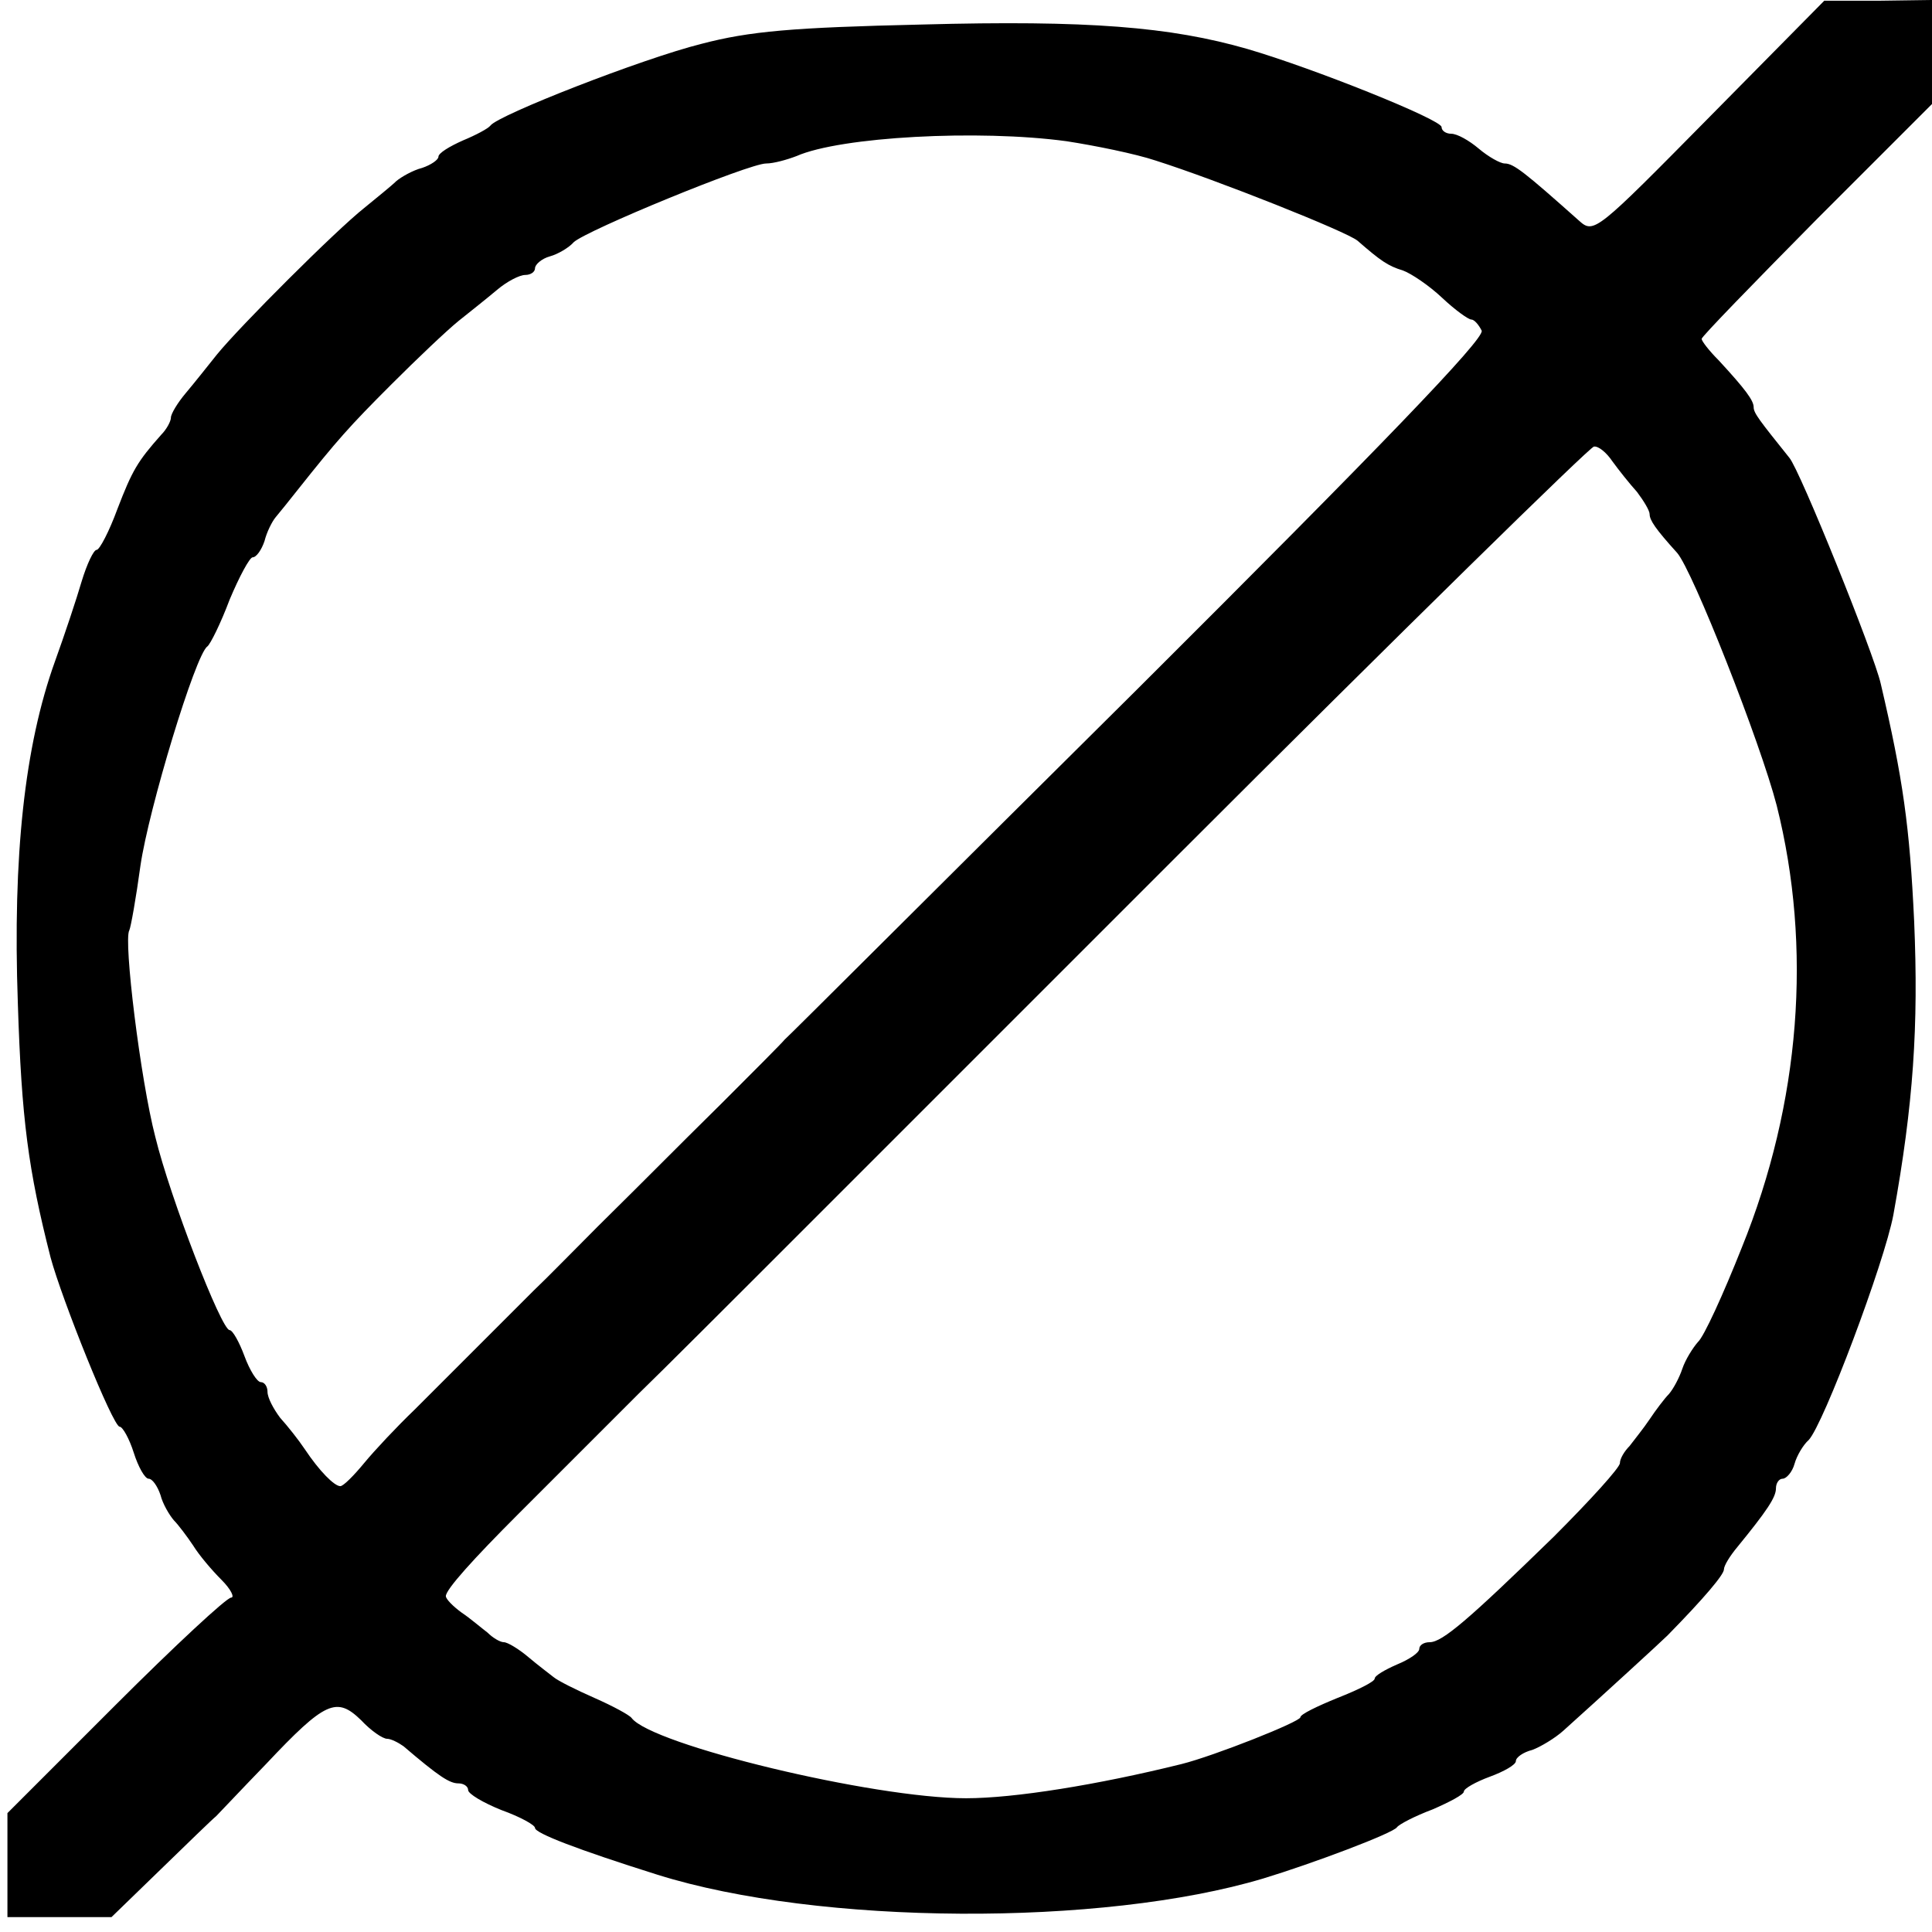 <?xml version="1.0" standalone="no"?>
<!DOCTYPE svg PUBLIC "-//W3C//DTD SVG 20010904//EN"
 "http://www.w3.org/TR/2001/REC-SVG-20010904/DTD/svg10.dtd">
<svg version="1.0" xmlns="http://www.w3.org/2000/svg"
 width="260pt" height="260pt" viewBox="0 0 260 260"
 preserveAspectRatio="xMidYMid meet">
<g transform="translate(0,260) scale(0.1,-0.1)"
fill="#000000" stroke="none">
<path d="M2300 2442 c-152 -154 -155 -157 -175 -139 -73 65 -88 77 -100 77 -6
0 -22 9 -35 20 -13 11 -29 20 -37 20 -7 0 -13 4 -13 9 0 10 -172 79 -261 105
-104 30 -215 39 -438 33 -175 -4 -232 -9 -297 -26 -80 -20 -274 -96 -284 -110
-3 -4 -20 -13 -37 -20 -18 -8 -33 -17 -33 -22 0 -4 -10 -11 -22 -15 -12 -3
-28 -12 -35 -18 -6 -6 -26 -22 -43 -36 -39 -31 -167 -159 -198 -197 -12 -15
-31 -39 -42 -52 -11 -13 -20 -28 -20 -33 0 -5 -6 -16 -13 -23 -32 -36 -39 -48
-59 -100 -11 -30 -24 -55 -28 -55 -4 0 -13 -19 -20 -42 -7 -24 -23 -72 -36
-108 -41 -114 -57 -262 -50 -460 5 -157 14 -224 44 -342 15 -56 84 -228 93
-228 4 0 13 -16 19 -35 6 -19 15 -35 20 -35 5 0 12 -10 16 -22 3 -12 12 -27
18 -34 6 -6 18 -22 26 -34 8 -13 25 -33 38 -46 13 -13 18 -24 13 -24 -6 0 -76
-65 -156 -145 l-145 -145 0 -70 0 -70 70 0 70 0 66 64 c36 35 70 68 75 72 5 5
35 37 67 70 80 85 95 91 128 59 13 -14 29 -25 35 -25 5 0 15 -5 22 -10 48 -41
62 -50 74 -50 7 0 13 -4 13 -9 0 -5 20 -17 45 -27 25 -9 45 -20 45 -24 0 -7
57 -29 165 -63 217 -68 598 -70 815 -5 66 20 175 61 180 69 3 4 24 15 48 24
23 10 42 20 42 24 0 4 16 13 35 20 19 7 35 16 35 21 0 5 10 12 22 15 11 4 31
16 42 26 49 44 132 120 140 128 50 51 76 82 76 89 0 5 8 18 18 30 40 49 52 67
52 79 0 7 4 13 9 13 5 0 13 9 16 20 3 11 12 26 19 32 20 21 102 239 114 303
27 149 34 254 28 395 -6 128 -15 192 -45 320 -9 40 -109 288 -123 304 -40 50
-48 60 -48 68 0 9 -11 24 -47 63 -13 13 -23 26 -23 29 0 3 70 75 155 161 l155
155 0 70 0 70 -72 -1 -73 0 -155 -157z m-865 -32 c39 -6 93 -17 120 -26 82
-26 258 -96 272 -108 31 -27 41 -34 61 -40 11 -4 35 -20 53 -37 17 -16 35 -29
39 -29 4 0 10 -7 14 -15 4 -11 -138 -158 -462 -481 -257 -255 -471 -469 -476
-473 -4 -5 -42 -43 -83 -84 -80 -79 -85 -85 -169 -168 -30 -30 -68 -69 -86
-86 -18 -18 -52 -52 -75 -75 -24 -24 -62 -62 -85 -85 -24 -23 -54 -55 -68 -72
-14 -17 -28 -31 -32 -31 -8 0 -28 20 -48 50 -8 12 -23 31 -33 42 -9 12 -17 27
-17 35 0 7 -4 13 -9 13 -5 0 -15 16 -22 35 -7 19 -16 35 -20 35 -11 0 -80 178
-100 260 -20 77 -43 265 -35 278 2 4 9 43 15 87 11 76 74 284 90 295 4 3 18
31 30 63 13 31 27 57 31 57 5 0 12 10 16 22 3 12 10 26 15 32 5 6 18 22 29 36
54 68 70 86 127 143 34 34 74 72 90 85 15 12 39 31 52 42 13 11 30 20 38 20 7
0 13 4 13 9 0 5 9 13 20 16 11 3 26 12 32 19 17 16 236 106 259 106 10 0 28 5
41 10 59 26 245 36 363 20z m735 -431 c8 -11 23 -30 33 -41 9 -12 17 -25 17
-30 0 -8 8 -20 37 -52 21 -24 112 -255 134 -340 48 -191 32 -400 -47 -595 -25
-63 -51 -120 -59 -127 -7 -8 -17 -24 -21 -36 -4 -12 -12 -27 -18 -34 -6 -6
-18 -22 -26 -34 -8 -12 -21 -28 -27 -36 -7 -7 -13 -17 -13 -23 0 -6 -40 -50
-89 -99 -115 -112 -150 -142 -167 -142 -8 0 -14 -4 -14 -9 0 -5 -13 -14 -30
-21 -16 -7 -30 -15 -30 -19 0 -4 -22 -15 -50 -26 -27 -11 -50 -22 -50 -26 0
-6 -116 -52 -160 -63 -113 -28 -225 -46 -290 -46 -125 0 -423 72 -450 108 -3
4 -25 16 -50 27 -25 11 -49 23 -55 28 -5 4 -21 16 -34 27 -13 11 -28 20 -33
20 -5 0 -15 6 -22 13 -8 6 -23 19 -35 27 -11 8 -21 18 -21 22 0 9 37 50 98
111 28 28 73 73 161 161 26 25 149 148 159 158 4 4 257 257 562 562 305 305
560 555 565 555 6 1 17 -8 25 -20z"/>
</g>
</svg>
